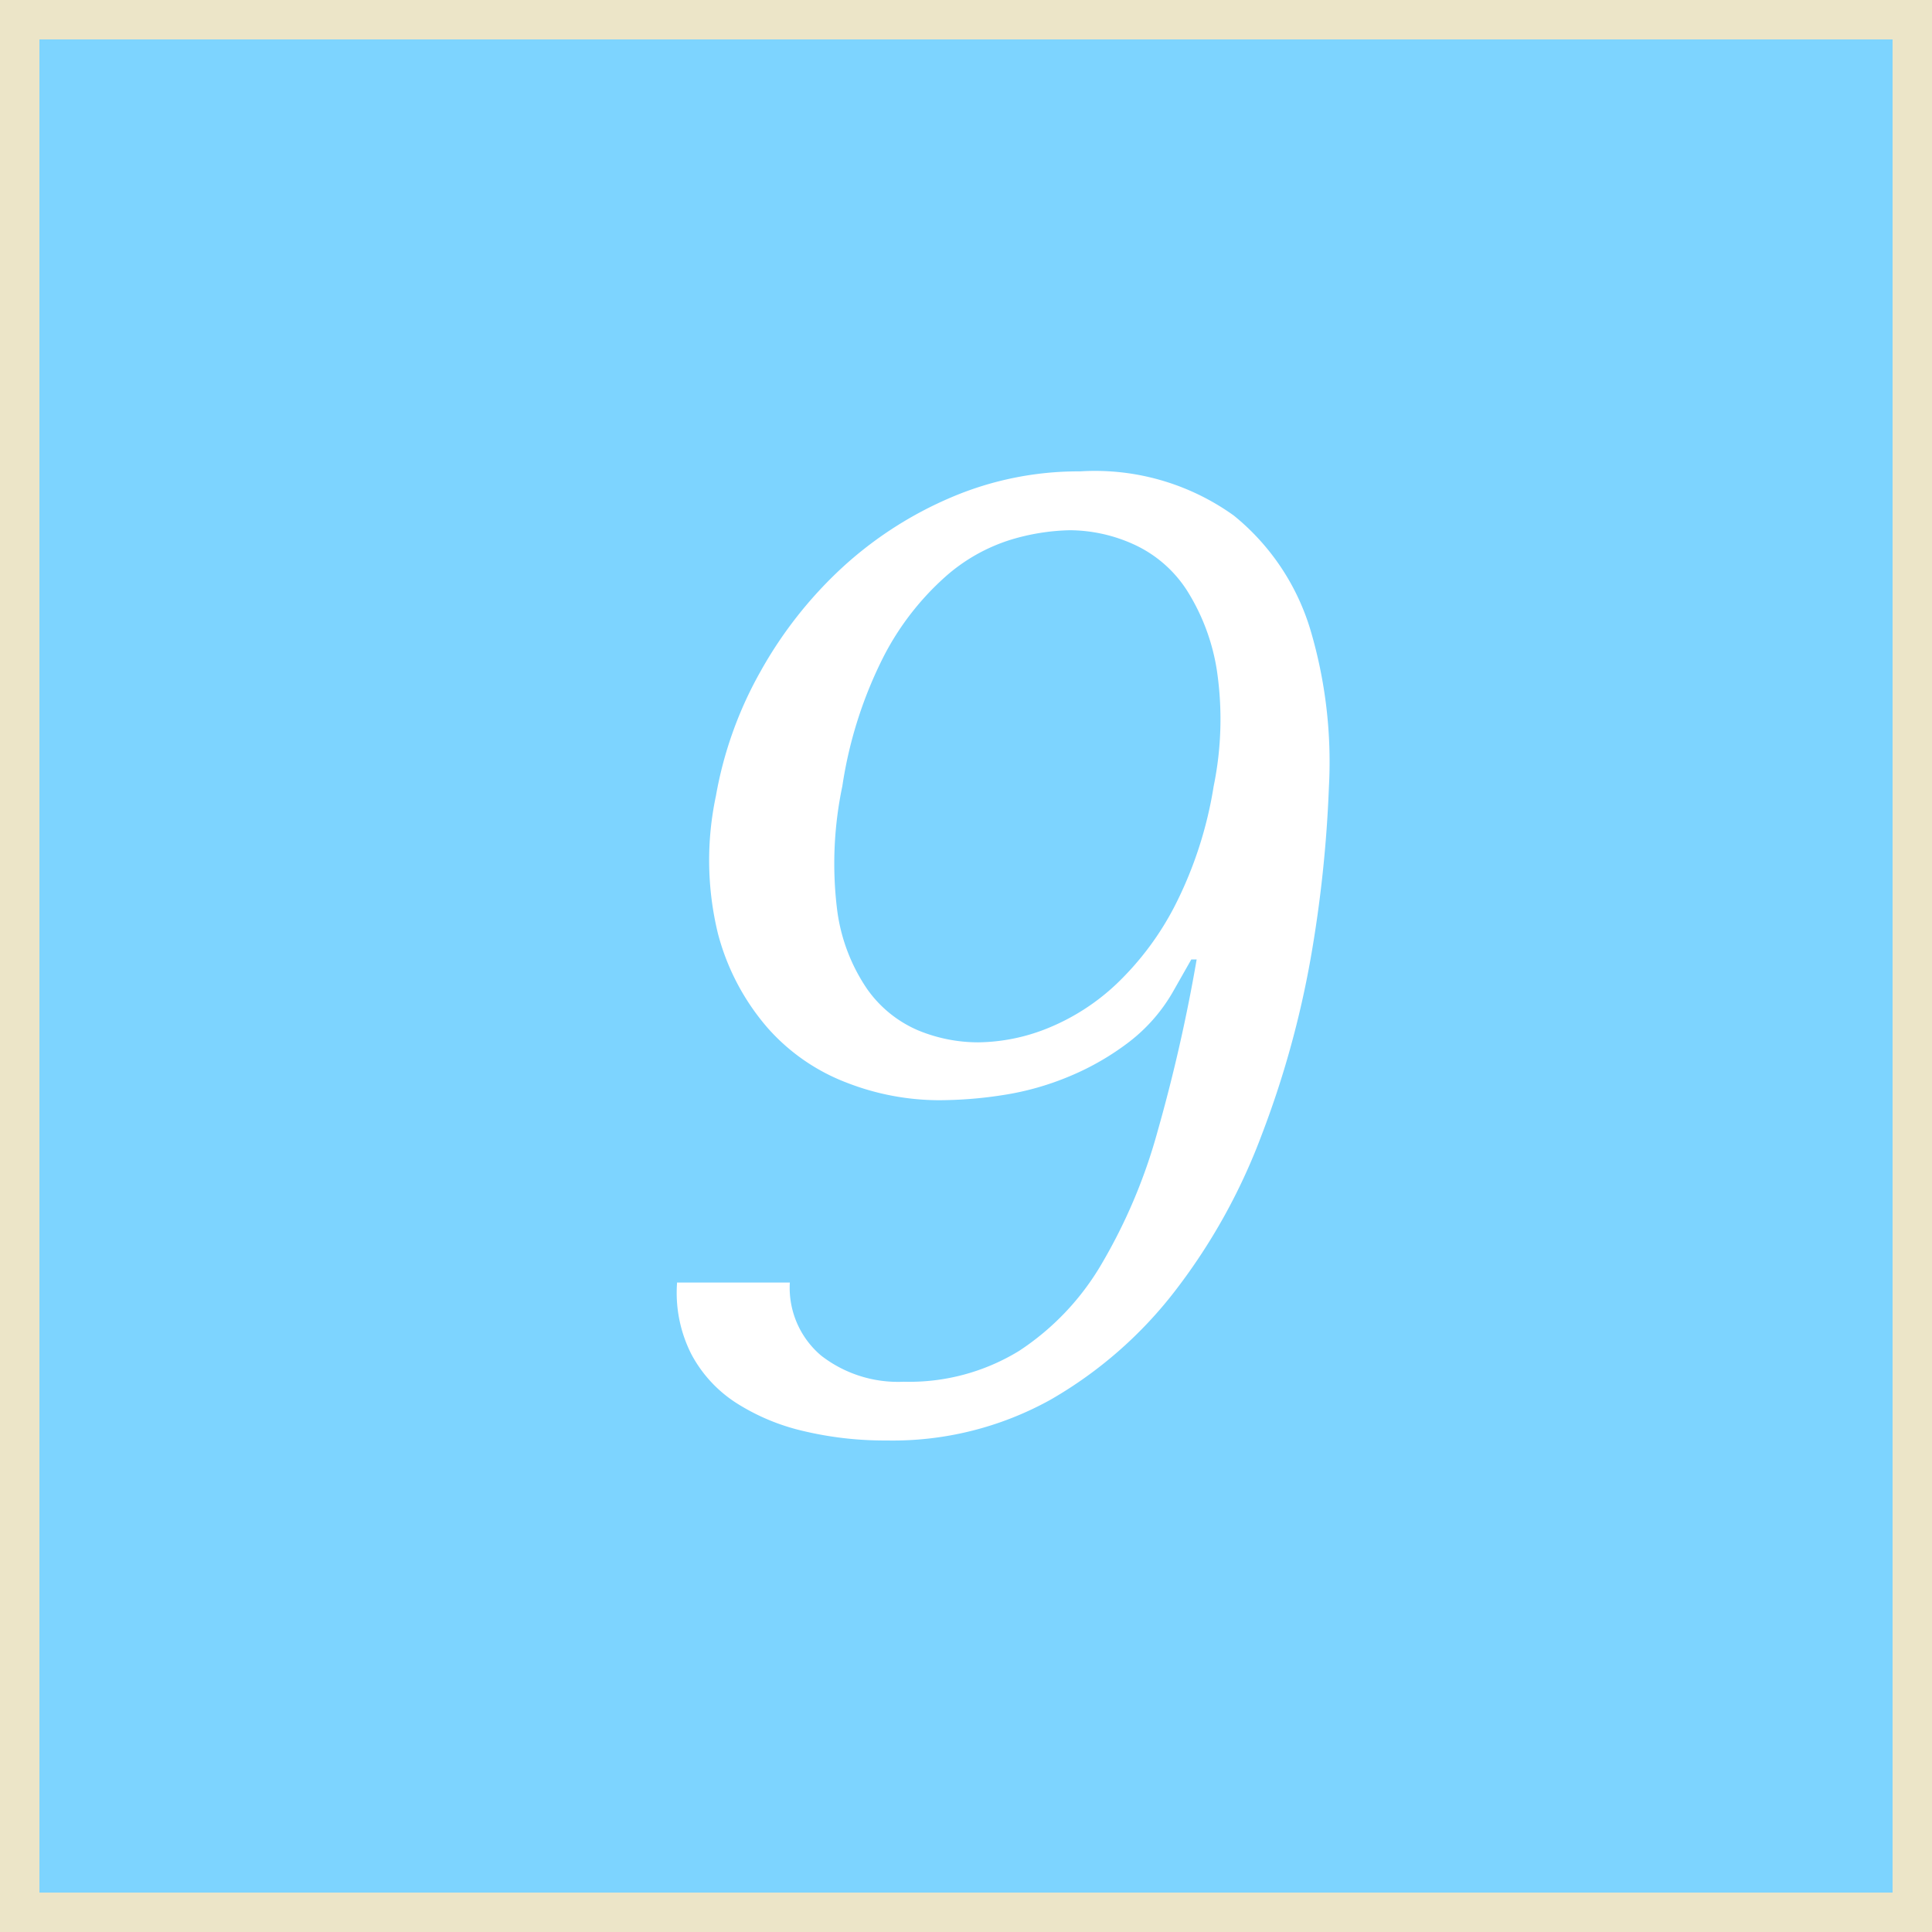 <svg id="_9.svg" data-name="9.svg" xmlns="http://www.w3.org/2000/svg" width="49" height="49" viewBox="0 0 49 49">
  <rect x="0" y="0" width="49" height="49" fill="#333333" stroke="none"/>
  <defs>
    <style>
      .cls-1 {
        fill: #7dd4ff;
        stroke: #ece5c8;
        stroke-width: 1px;
      }

      .cls-2 {
        fill: #fff;
        fill-rule: evenodd;
      }
    </style>
  </defs>
  <rect class="cls-1" x="0.5" y="0.5" width="48" height="48"/>
  <path class="cls-2" d="M796.673,97.022a3.439,3.439,0,0,0,.359,1.819,3.324,3.324,0,0,0,1.141,1.241,5.452,5.452,0,0,0,1.71.714,8.9,8.9,0,0,0,2.1.238A8.246,8.246,0,0,0,806.144,100a10.737,10.737,0,0,0,3.154-2.754,15.155,15.155,0,0,0,2.188-3.927,24.4,24.4,0,0,0,1.257-4.522,32.164,32.164,0,0,0,.462-4.352,11.774,11.774,0,0,0-.472-3.978,5.92,5.92,0,0,0-1.939-2.89,6.036,6.036,0,0,0-3.9-1.122,8.219,8.219,0,0,0-3.278.663,9.671,9.671,0,0,0-2.764,1.785,10.613,10.613,0,0,0-2.059,2.618,9.9,9.9,0,0,0-1.135,3.162,7.854,7.854,0,0,0,.048,3.485,5.944,5.944,0,0,0,1.261,2.4,5.092,5.092,0,0,0,2.015,1.394,6.482,6.482,0,0,0,2.318.442,10.648,10.648,0,0,0,1.673-.136,7.141,7.141,0,0,0,1.665-.476,6.742,6.742,0,0,0,1.5-.867,4.3,4.3,0,0,0,1.132-1.309l0.444-.782h0.136a42.013,42.013,0,0,1-.989,4.352,13.839,13.839,0,0,1-1.429,3.383,6.633,6.633,0,0,1-2.086,2.193,5.327,5.327,0,0,1-2.927.782,3.176,3.176,0,0,1-2.093-.663,2.253,2.253,0,0,1-.794-1.853h-2.856Zm12.635-9.571a7.445,7.445,0,0,1-1.493,2.006,5.6,5.6,0,0,1-1.745,1.122,4.826,4.826,0,0,1-1.762.357,3.988,3.988,0,0,1-1.528-.306,3.04,3.04,0,0,1-1.293-1.054,4.605,4.605,0,0,1-.754-1.989,9.541,9.541,0,0,1,.13-3.145,10.8,10.8,0,0,1,1.06-3.315,7,7,0,0,1,1.541-1.989,4.524,4.524,0,0,1,1.68-.952,5.563,5.563,0,0,1,1.487-.238,3.96,3.96,0,0,1,1.62.357,3.161,3.161,0,0,1,1.344,1.156,5.323,5.323,0,0,1,.765,2.023,8.44,8.44,0,0,1-.079,2.958A10.187,10.187,0,0,1,809.308,87.451Z" transform="translate(-779.5 -64.5)"/>
</svg>
